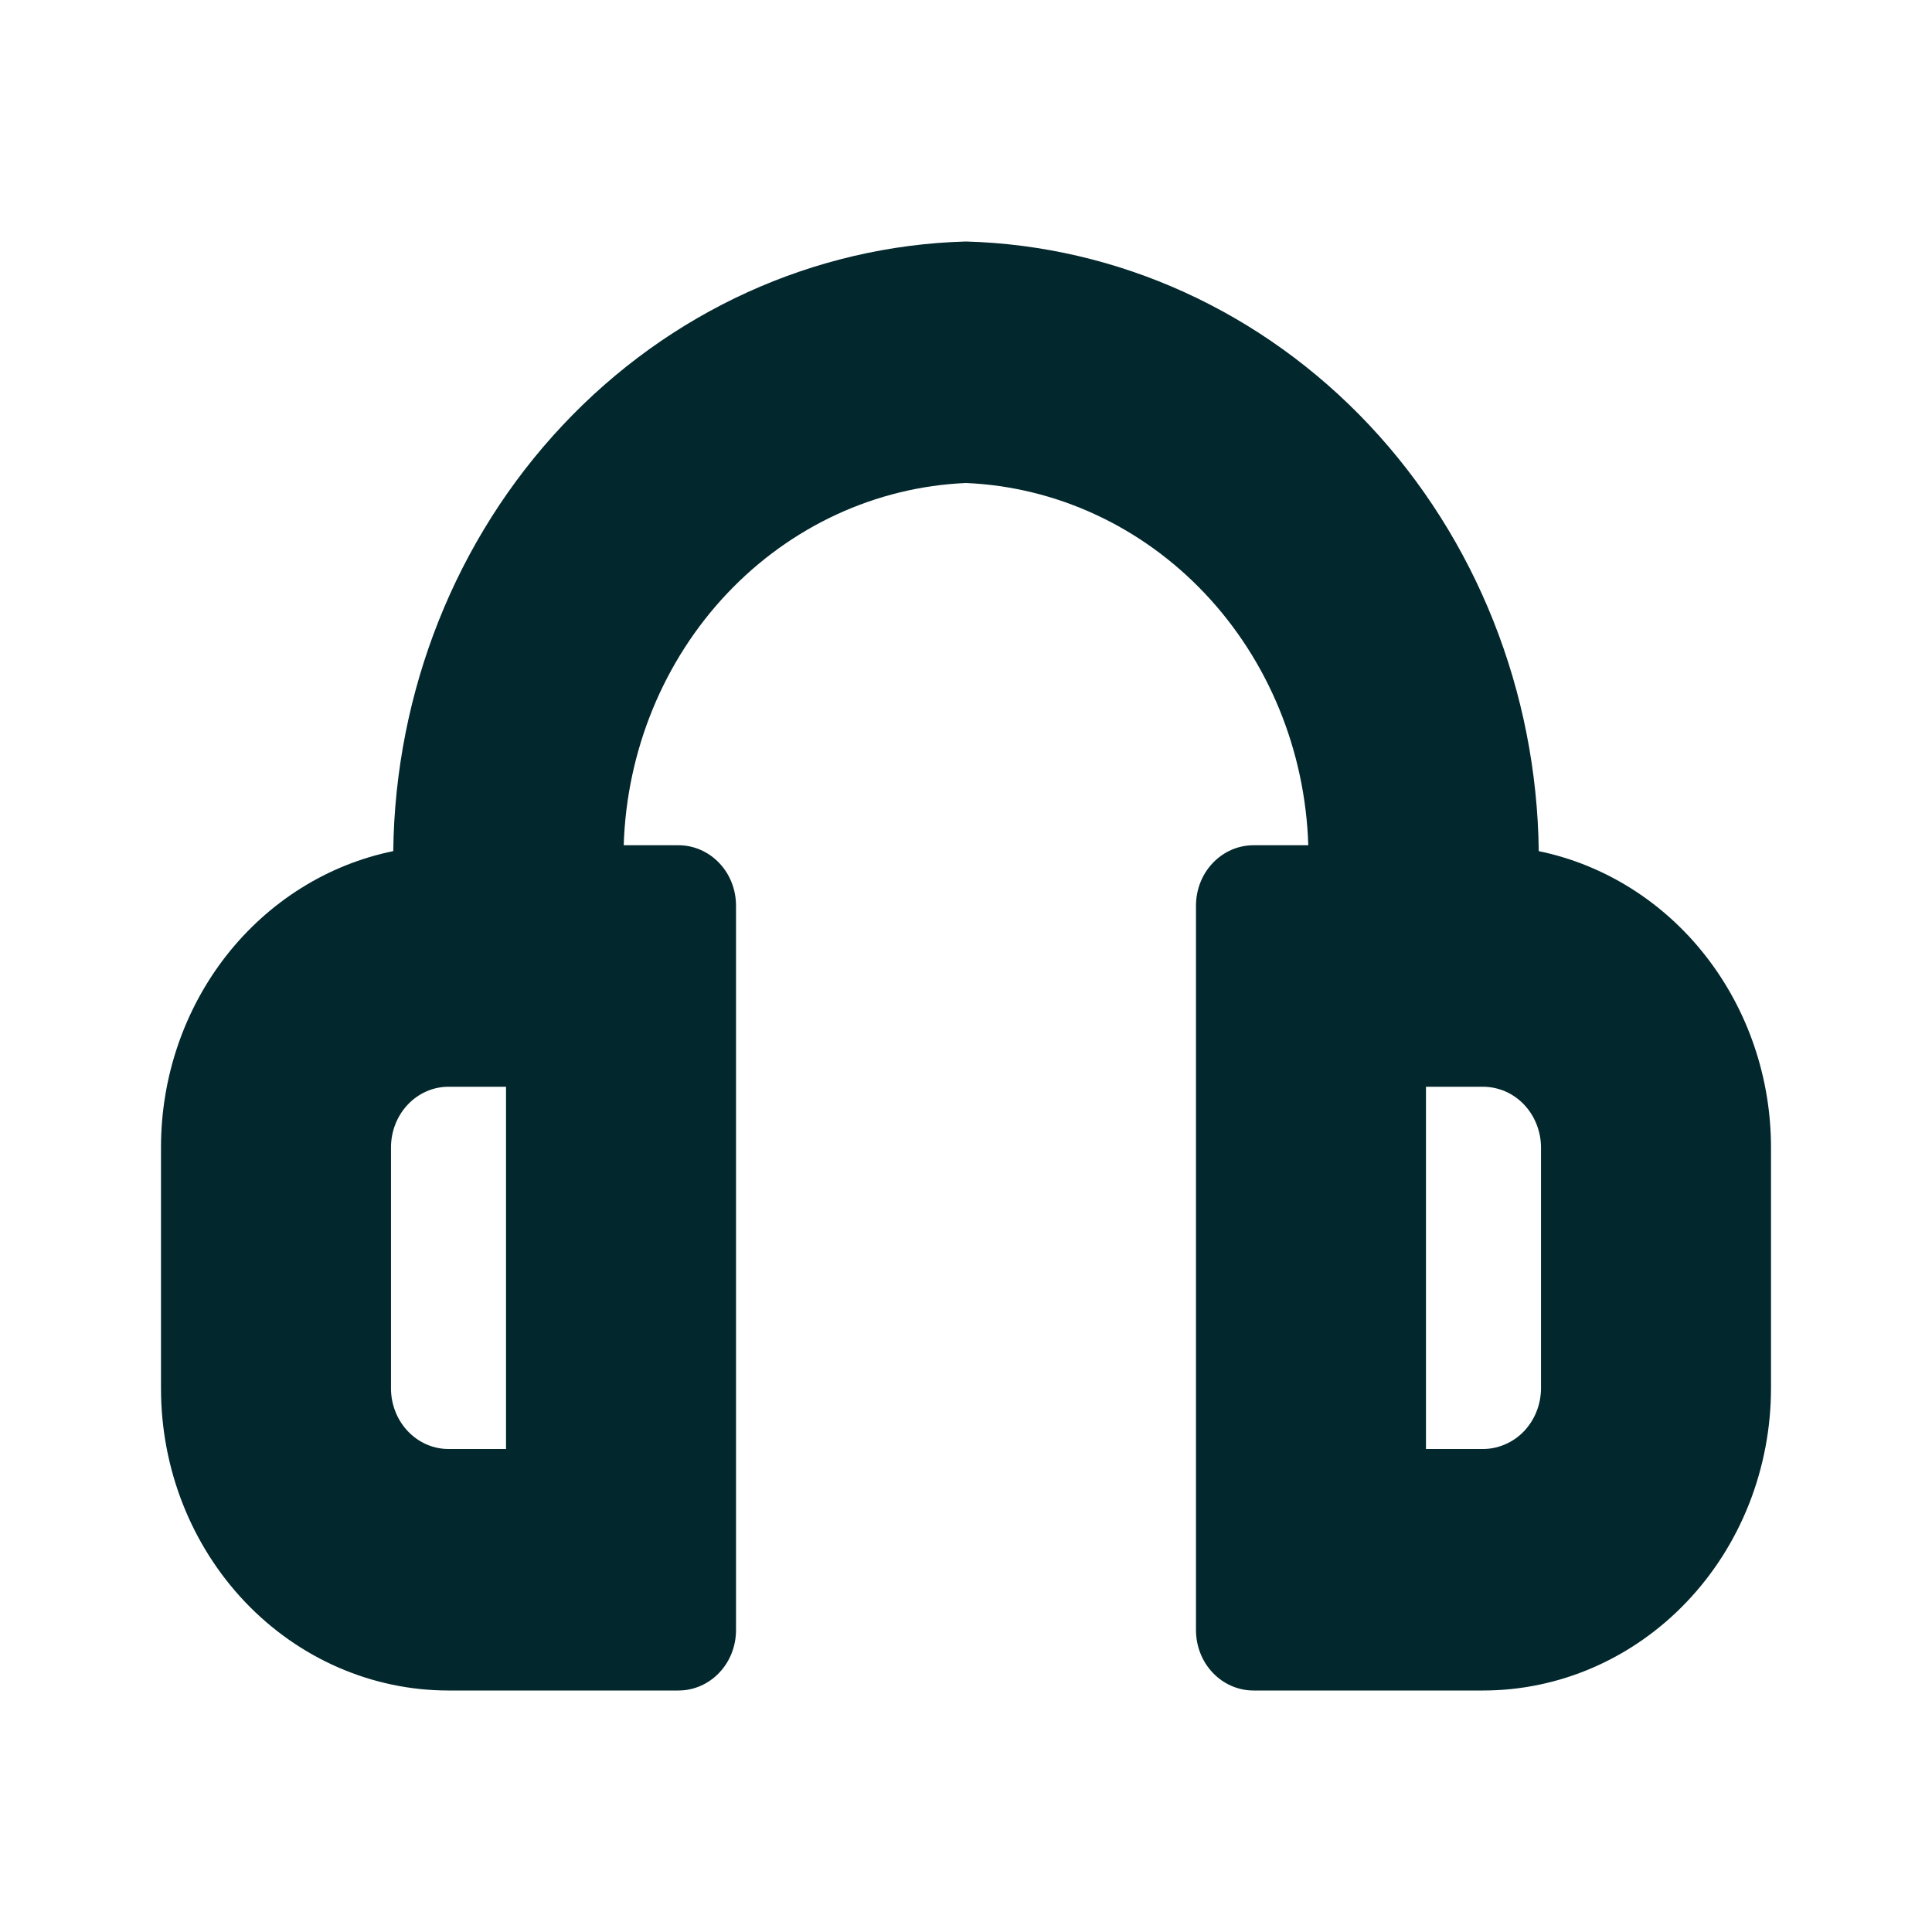 <svg width="24" height="24" viewBox="0 0 24 24" fill="none" xmlns="http://www.w3.org/2000/svg">
<path d="M19.115 10.573C19.091 8.59 18.337 6.694 17.011 5.282C15.684 3.87 13.888 3.052 12 3C10.112 3.052 8.316 3.87 6.99 5.282C5.663 6.693 4.909 8.59 4.885 10.573C4.073 10.739 3.341 11.197 2.814 11.868C2.288 12.539 2 13.381 2 14.25V17.25C2 18.245 2.376 19.198 3.046 19.902C3.716 20.605 4.624 21 5.571 21H8.429C8.618 21 8.8 20.921 8.934 20.78C9.068 20.64 9.143 20.449 9.143 20.25V11.25C9.143 11.051 9.068 10.86 8.934 10.72C8.8 10.579 8.618 10.5 8.429 10.5H7.748C7.785 9.325 8.243 8.208 9.032 7.373C9.821 6.538 10.881 6.048 12 6C13.119 6.048 14.179 6.538 14.968 7.373C15.757 8.208 16.215 9.325 16.252 10.5H15.571C15.382 10.5 15.2 10.579 15.066 10.72C14.932 10.86 14.857 11.051 14.857 11.25V20.25C14.857 20.449 14.932 20.64 15.066 20.78C15.2 20.921 15.382 21 15.571 21H18.423C18.893 21 19.358 20.903 19.792 20.714C20.226 20.525 20.62 20.249 20.952 19.9C21.285 19.551 21.548 19.137 21.728 18.681C21.907 18.226 22 17.737 22 17.244V14.256C22 13.386 21.712 12.544 21.186 11.872C20.66 11.2 19.928 10.741 19.115 10.573ZM6.286 18H5.571C5.382 18 5.201 17.921 5.067 17.78C4.933 17.639 4.858 17.449 4.857 17.25V14.25C4.858 14.051 4.933 13.861 5.067 13.72C5.201 13.579 5.382 13.5 5.571 13.5H6.286V18ZM19.143 17.244C19.143 17.343 19.124 17.442 19.088 17.533C19.052 17.625 18.999 17.708 18.932 17.779C18.865 17.849 18.786 17.904 18.698 17.942C18.611 17.98 18.517 18 18.423 18H17.714V13.5H18.423C18.517 13.5 18.611 13.52 18.698 13.557C18.786 13.595 18.865 13.651 18.932 13.721C18.999 13.792 19.052 13.875 19.088 13.967C19.124 14.058 19.143 14.157 19.143 14.256V17.244V17.244Z" fill="#02272C"/>
</svg>

